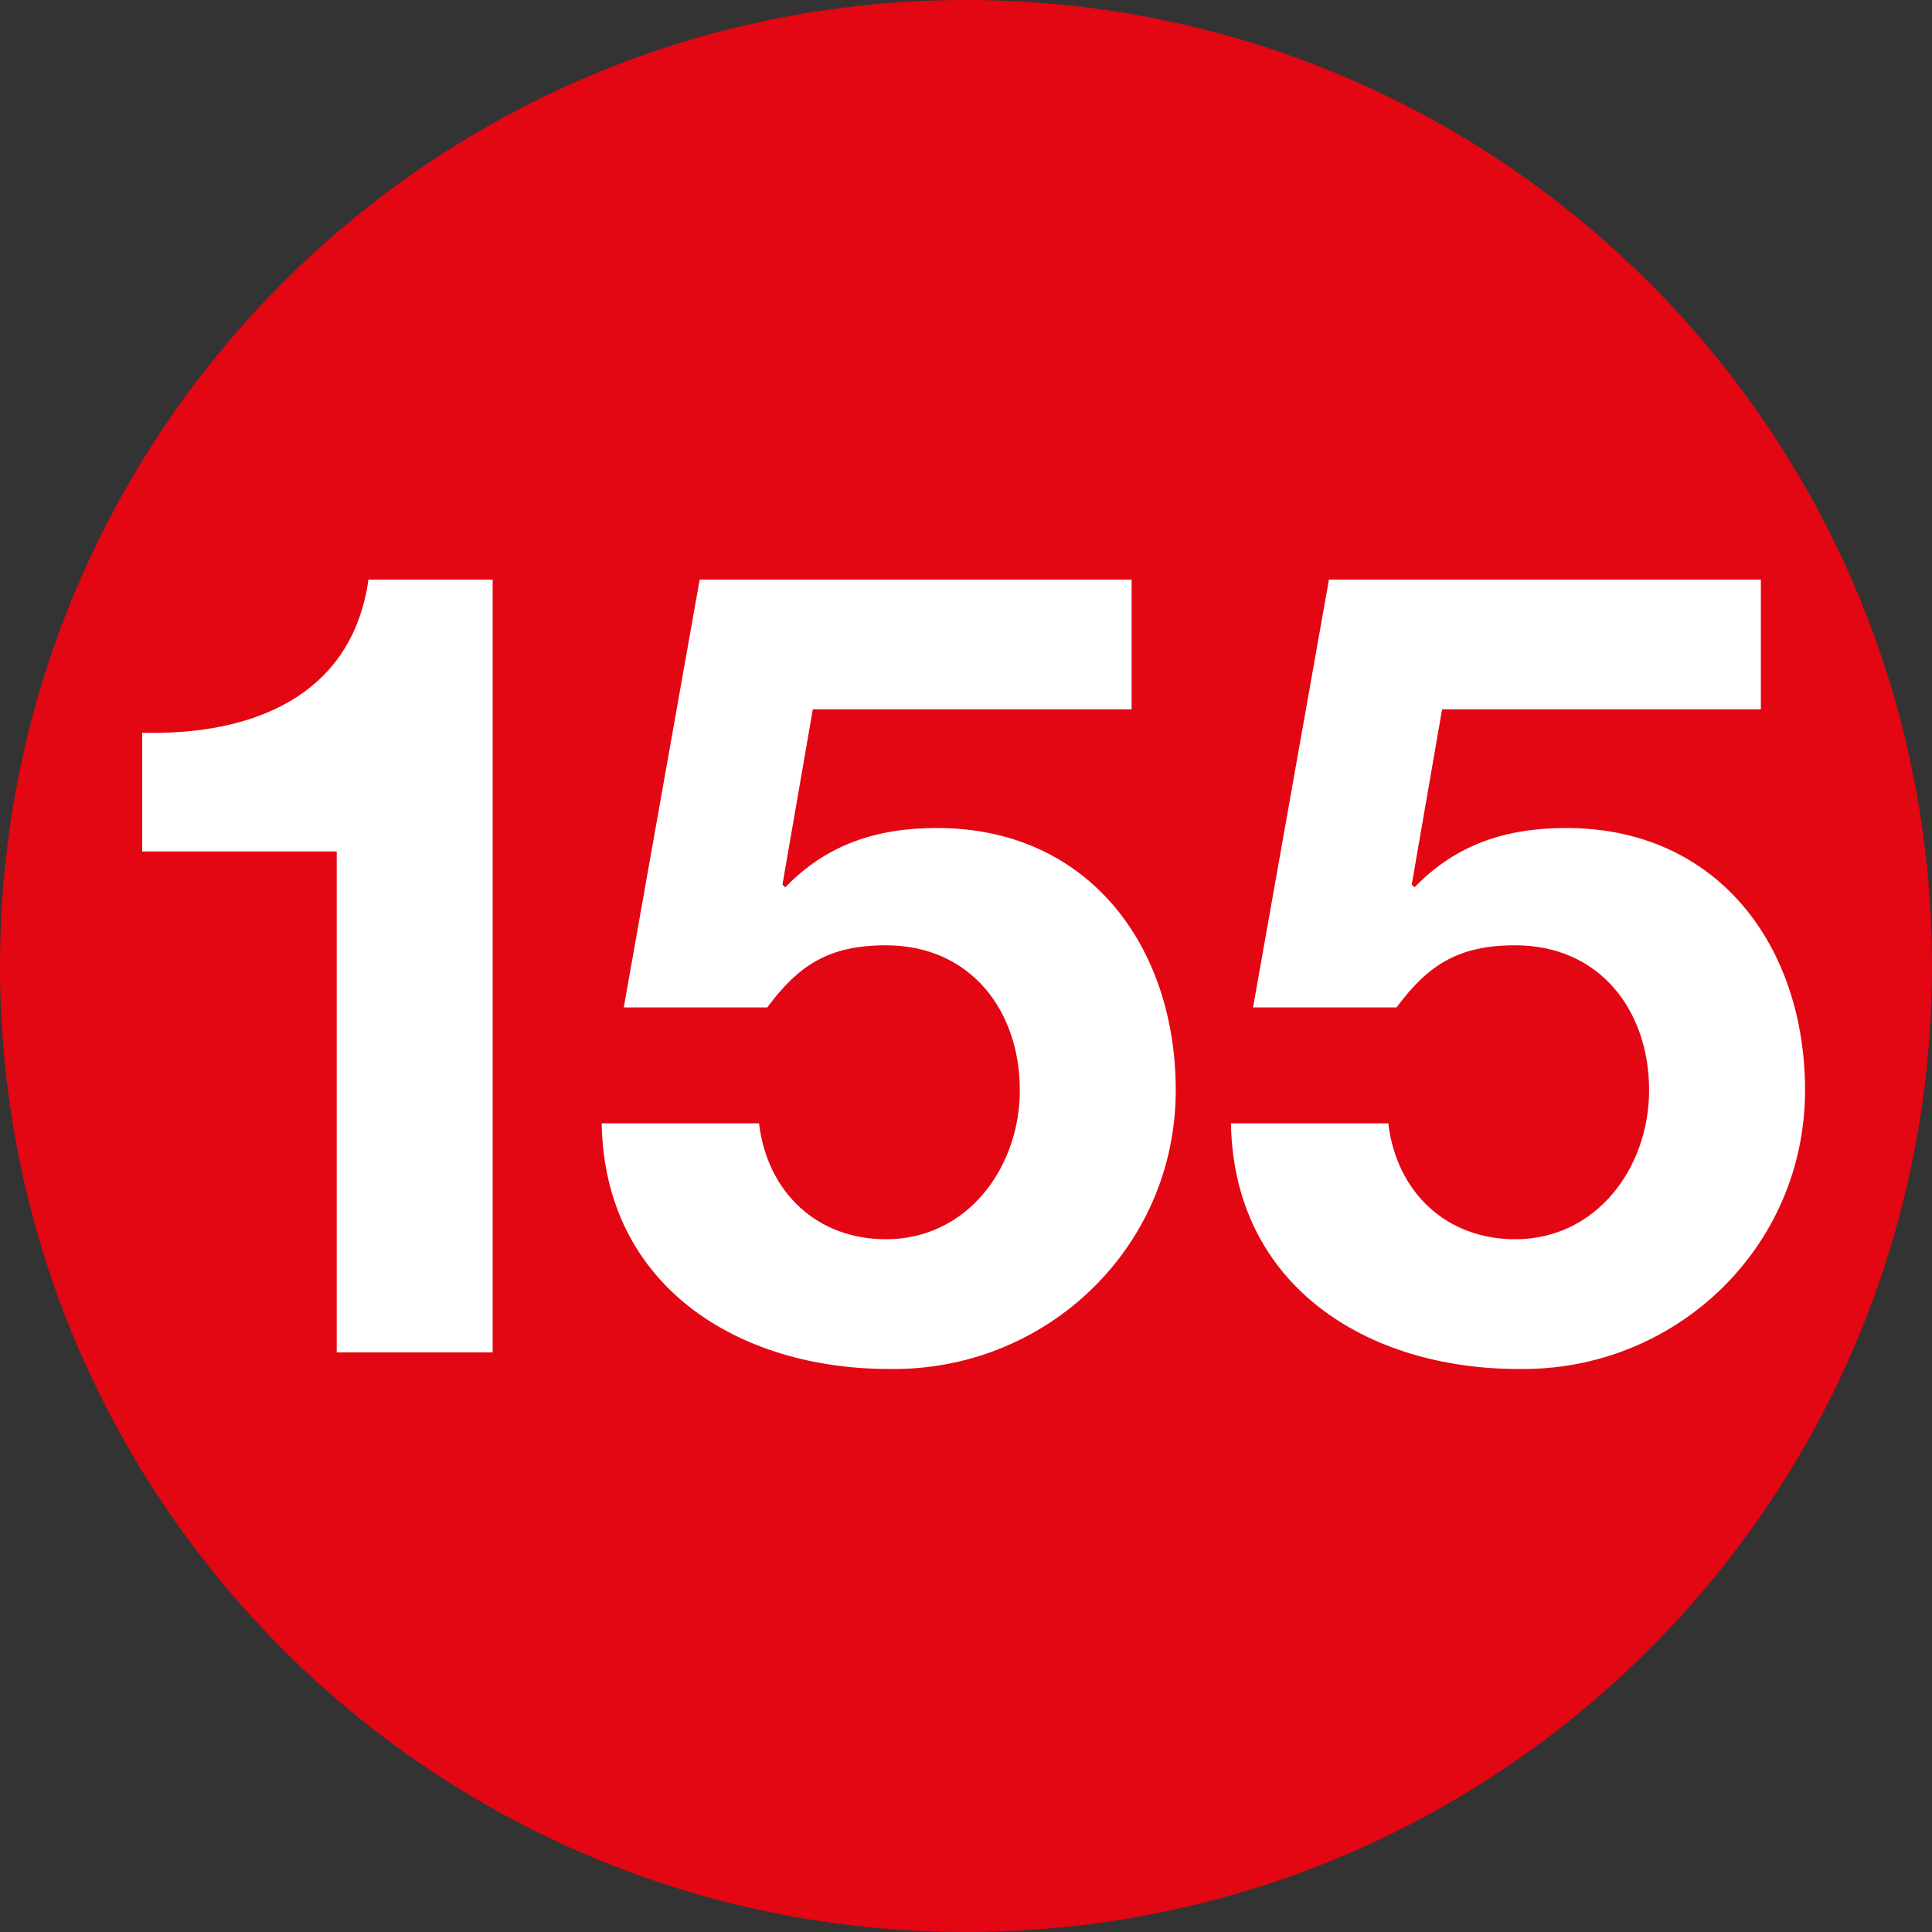 <?xml version="1.0" encoding="utf-8"?>
<!-- Generator: Adobe Illustrator 26.5.0, SVG Export Plug-In . SVG Version: 6.00 Build 0)  -->
<svg version="1.1" id="Capa_1" xmlns="http://www.w3.org/2000/svg" xmlns:xlink="http://www.w3.org/1999/xlink" x="0px" y="0px"
	 viewBox="0 0 140 140" style="enable-background:new 0 0 140 140;" xml:space="preserve">
<rect x="0" y="0" width="140" height="140" fill="#333333" stroke="none"/>
<style type="text/css">
	.st0{fill:none;}
	.st1{fill:#E30613;}
	.st2{enable-background:new    ;}
	.st3{fill:#FFFFFF;}
</style>
<rect y="40.9" class="st0" width="140" height="58.2"/>
<g>
	<g>
		<path class="st1" d="M140,70c0-38.7-31.3-70-70-70S0,31.3,0,70s31.3,70,70,70S140,108.7,140,70"/>
	</g>
	<g class="st2">
		<path class="st3" d="M35.8,98H24.4V61.7H10.3v-8.6c7.9,0.2,15.2-2.6,16.4-11.1h9V98z"/>
	</g>
	<g class="st2">
		<path class="st3" d="M82,51.4H58.9l-2.2,12.7l0.2,0.2c3-3.1,6.6-4.3,11-4.3c11,0,17.3,8.6,17.3,19c0,11.5-9.5,20.4-20.8,20.2
			c-10.9,0-20.6-6-20.8-17.8h11.4c0.6,5,4.2,8.4,9.2,8.4c5.9,0,9.7-5.2,9.7-10.8c0-5.8-3.6-10.5-9.7-10.5c-4.1,0-6.3,1.4-8.6,4.5
			H45.2l5.5-31H82V51.4z"/>
	</g>
	<g class="st2">
		<path class="st3" d="M127.6,51.4h-23.1l-2.2,12.7l0.2,0.2c3-3.1,6.6-4.3,11-4.3c11,0,17.3,8.6,17.3,19c0,11.5-9.5,20.4-20.8,20.2
			c-10.9,0-20.6-6-20.8-17.8h11.4c0.6,5,4.2,8.4,9.2,8.4c5.9,0,9.7-5.2,9.7-10.8c0-5.8-3.6-10.5-9.7-10.5c-4.1,0-6.3,1.4-8.6,4.5
			H90.8l5.5-31h31.3V51.4z"/>
	</g>
</g>
</svg>
